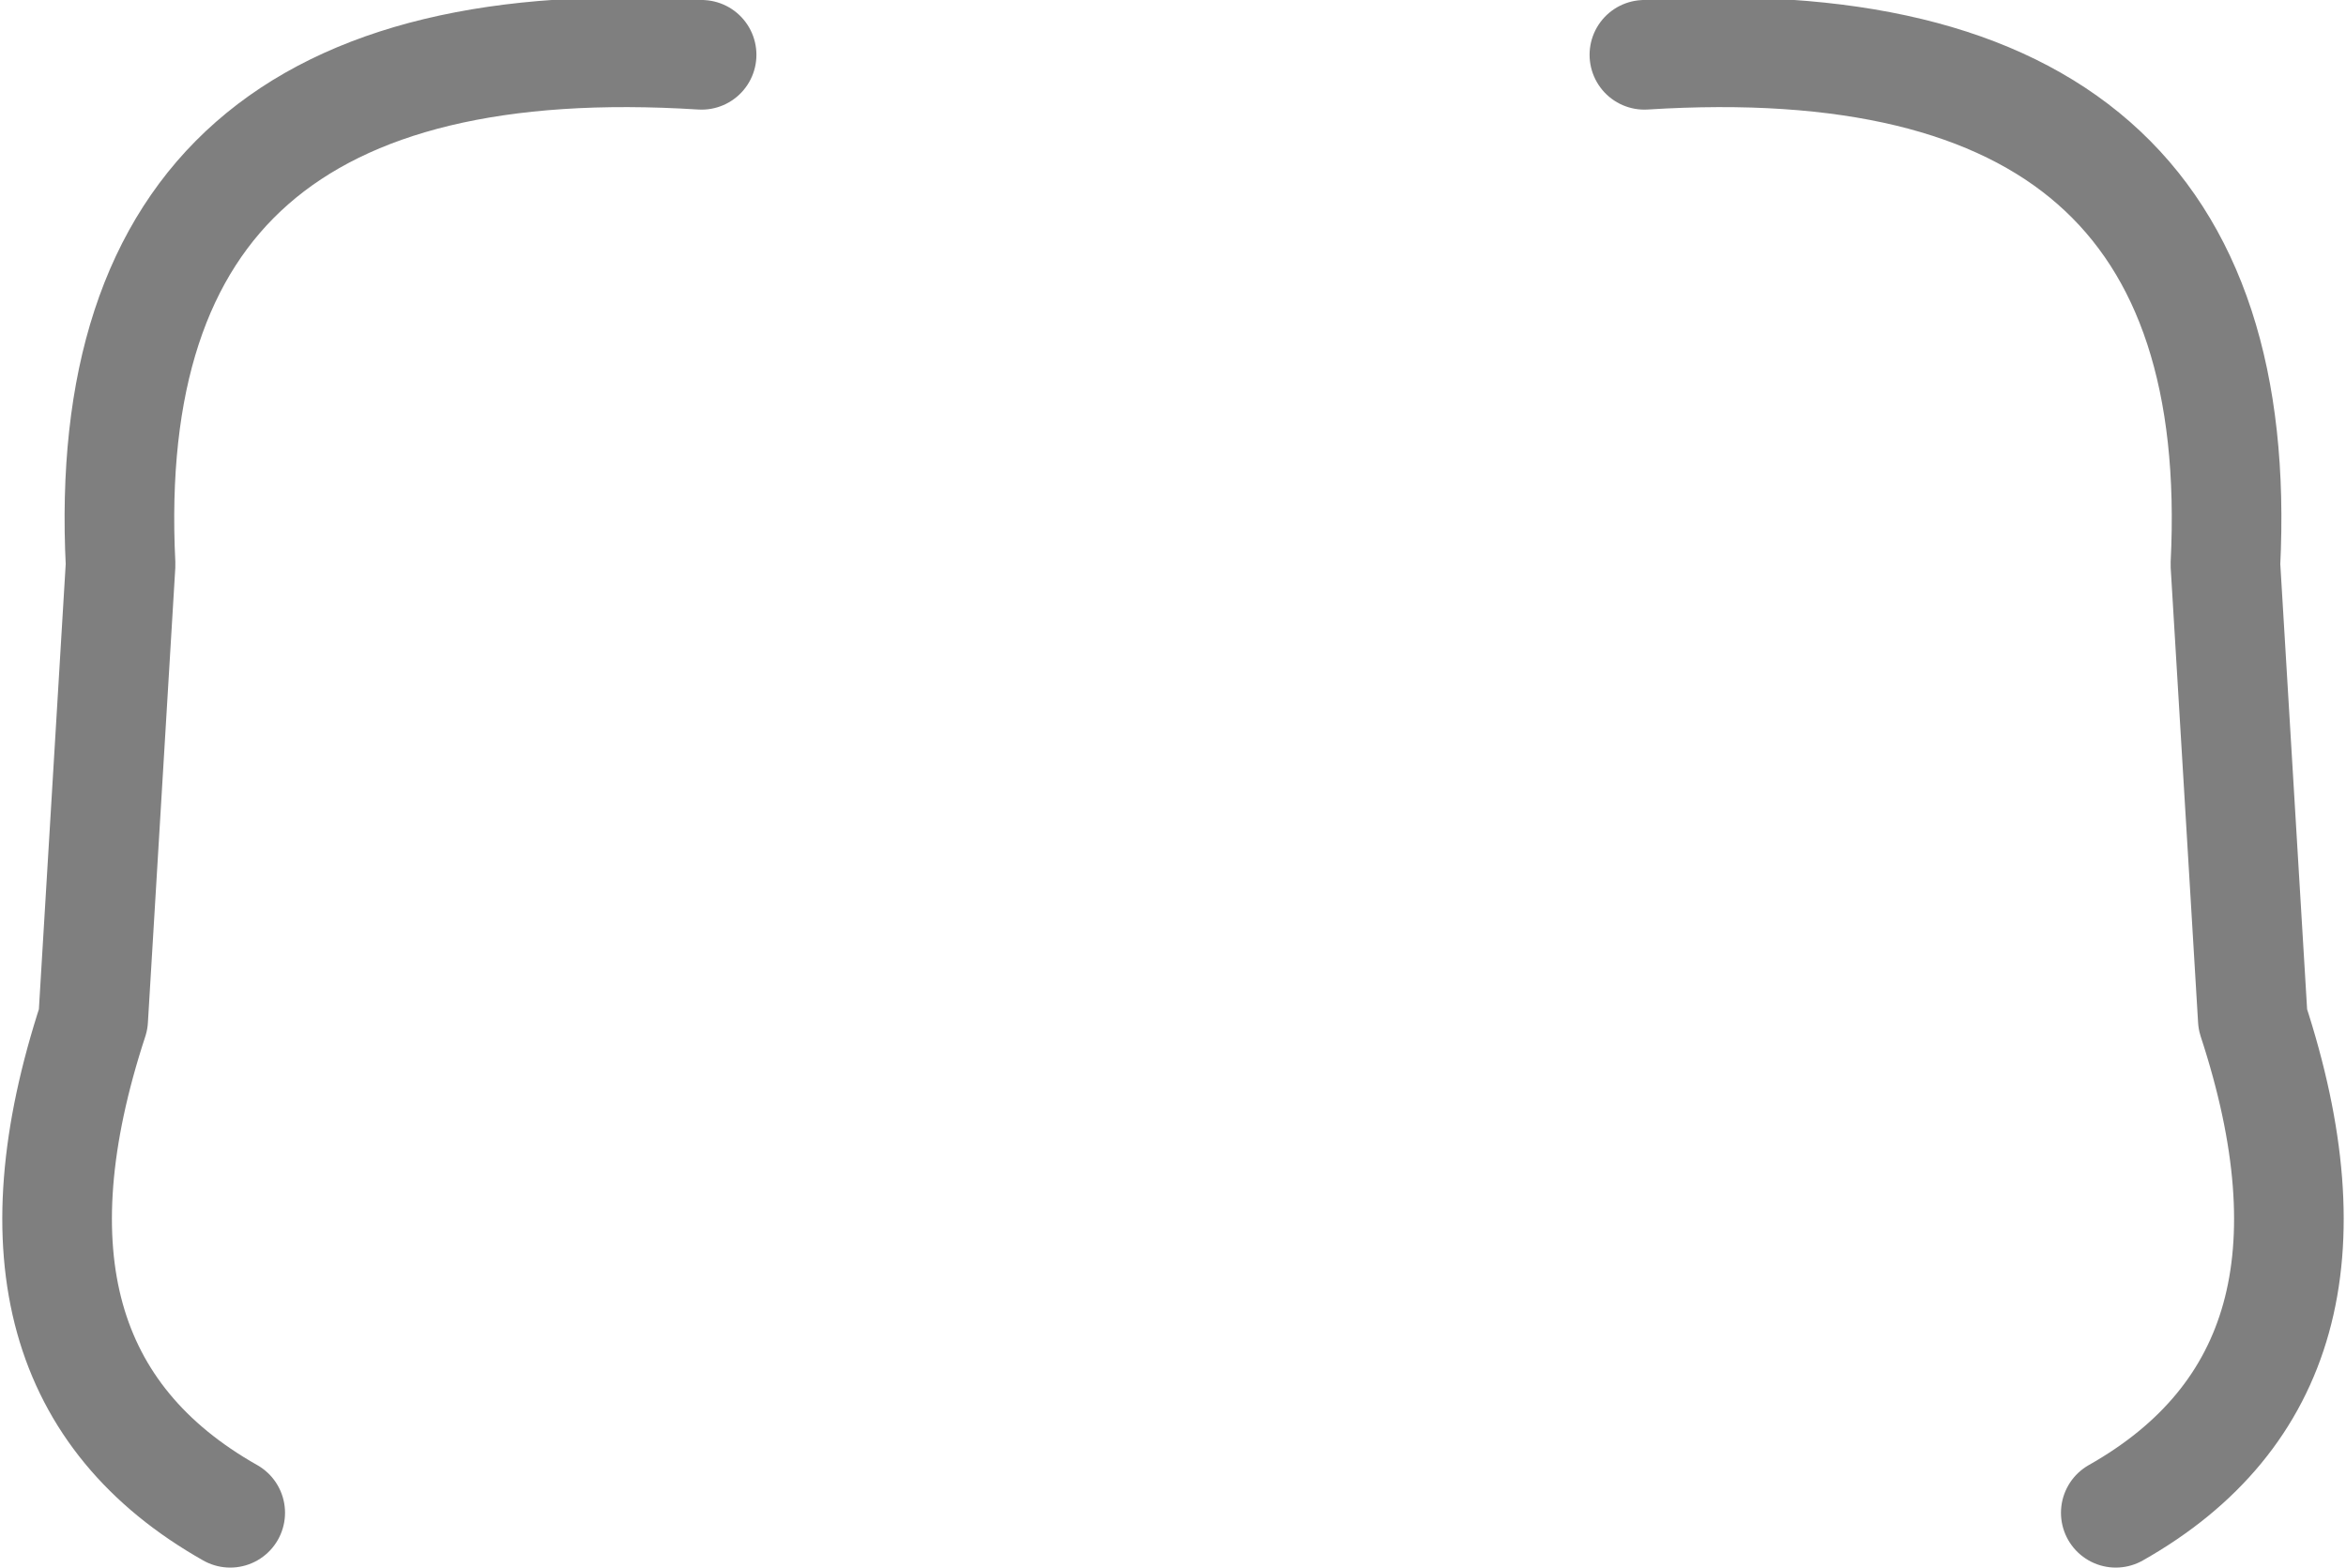 <?xml version="1.0" encoding="UTF-8" standalone="no"?>
<svg xmlns:xlink="http://www.w3.org/1999/xlink" height="14.3px" width="21.4px" xmlns="http://www.w3.org/2000/svg">
  <g transform="matrix(1.0, 0.0, 0.0, 1.0, -389.2, -200.05)">
    <path d="M408.5 213.85 Q410.8 212.55 409.75 209.35 L409.5 205.2 Q409.75 200.2 404.2 200.55 M391.3 213.85 Q389.0 212.55 390.05 209.35 L390.3 205.2 Q390.05 200.2 395.6 200.55" fill="none" stroke="#000000" stroke-linecap="round" stroke-linejoin="round" stroke-opacity="0.502" stroke-width="1.0"/>
  </g>
</svg>
